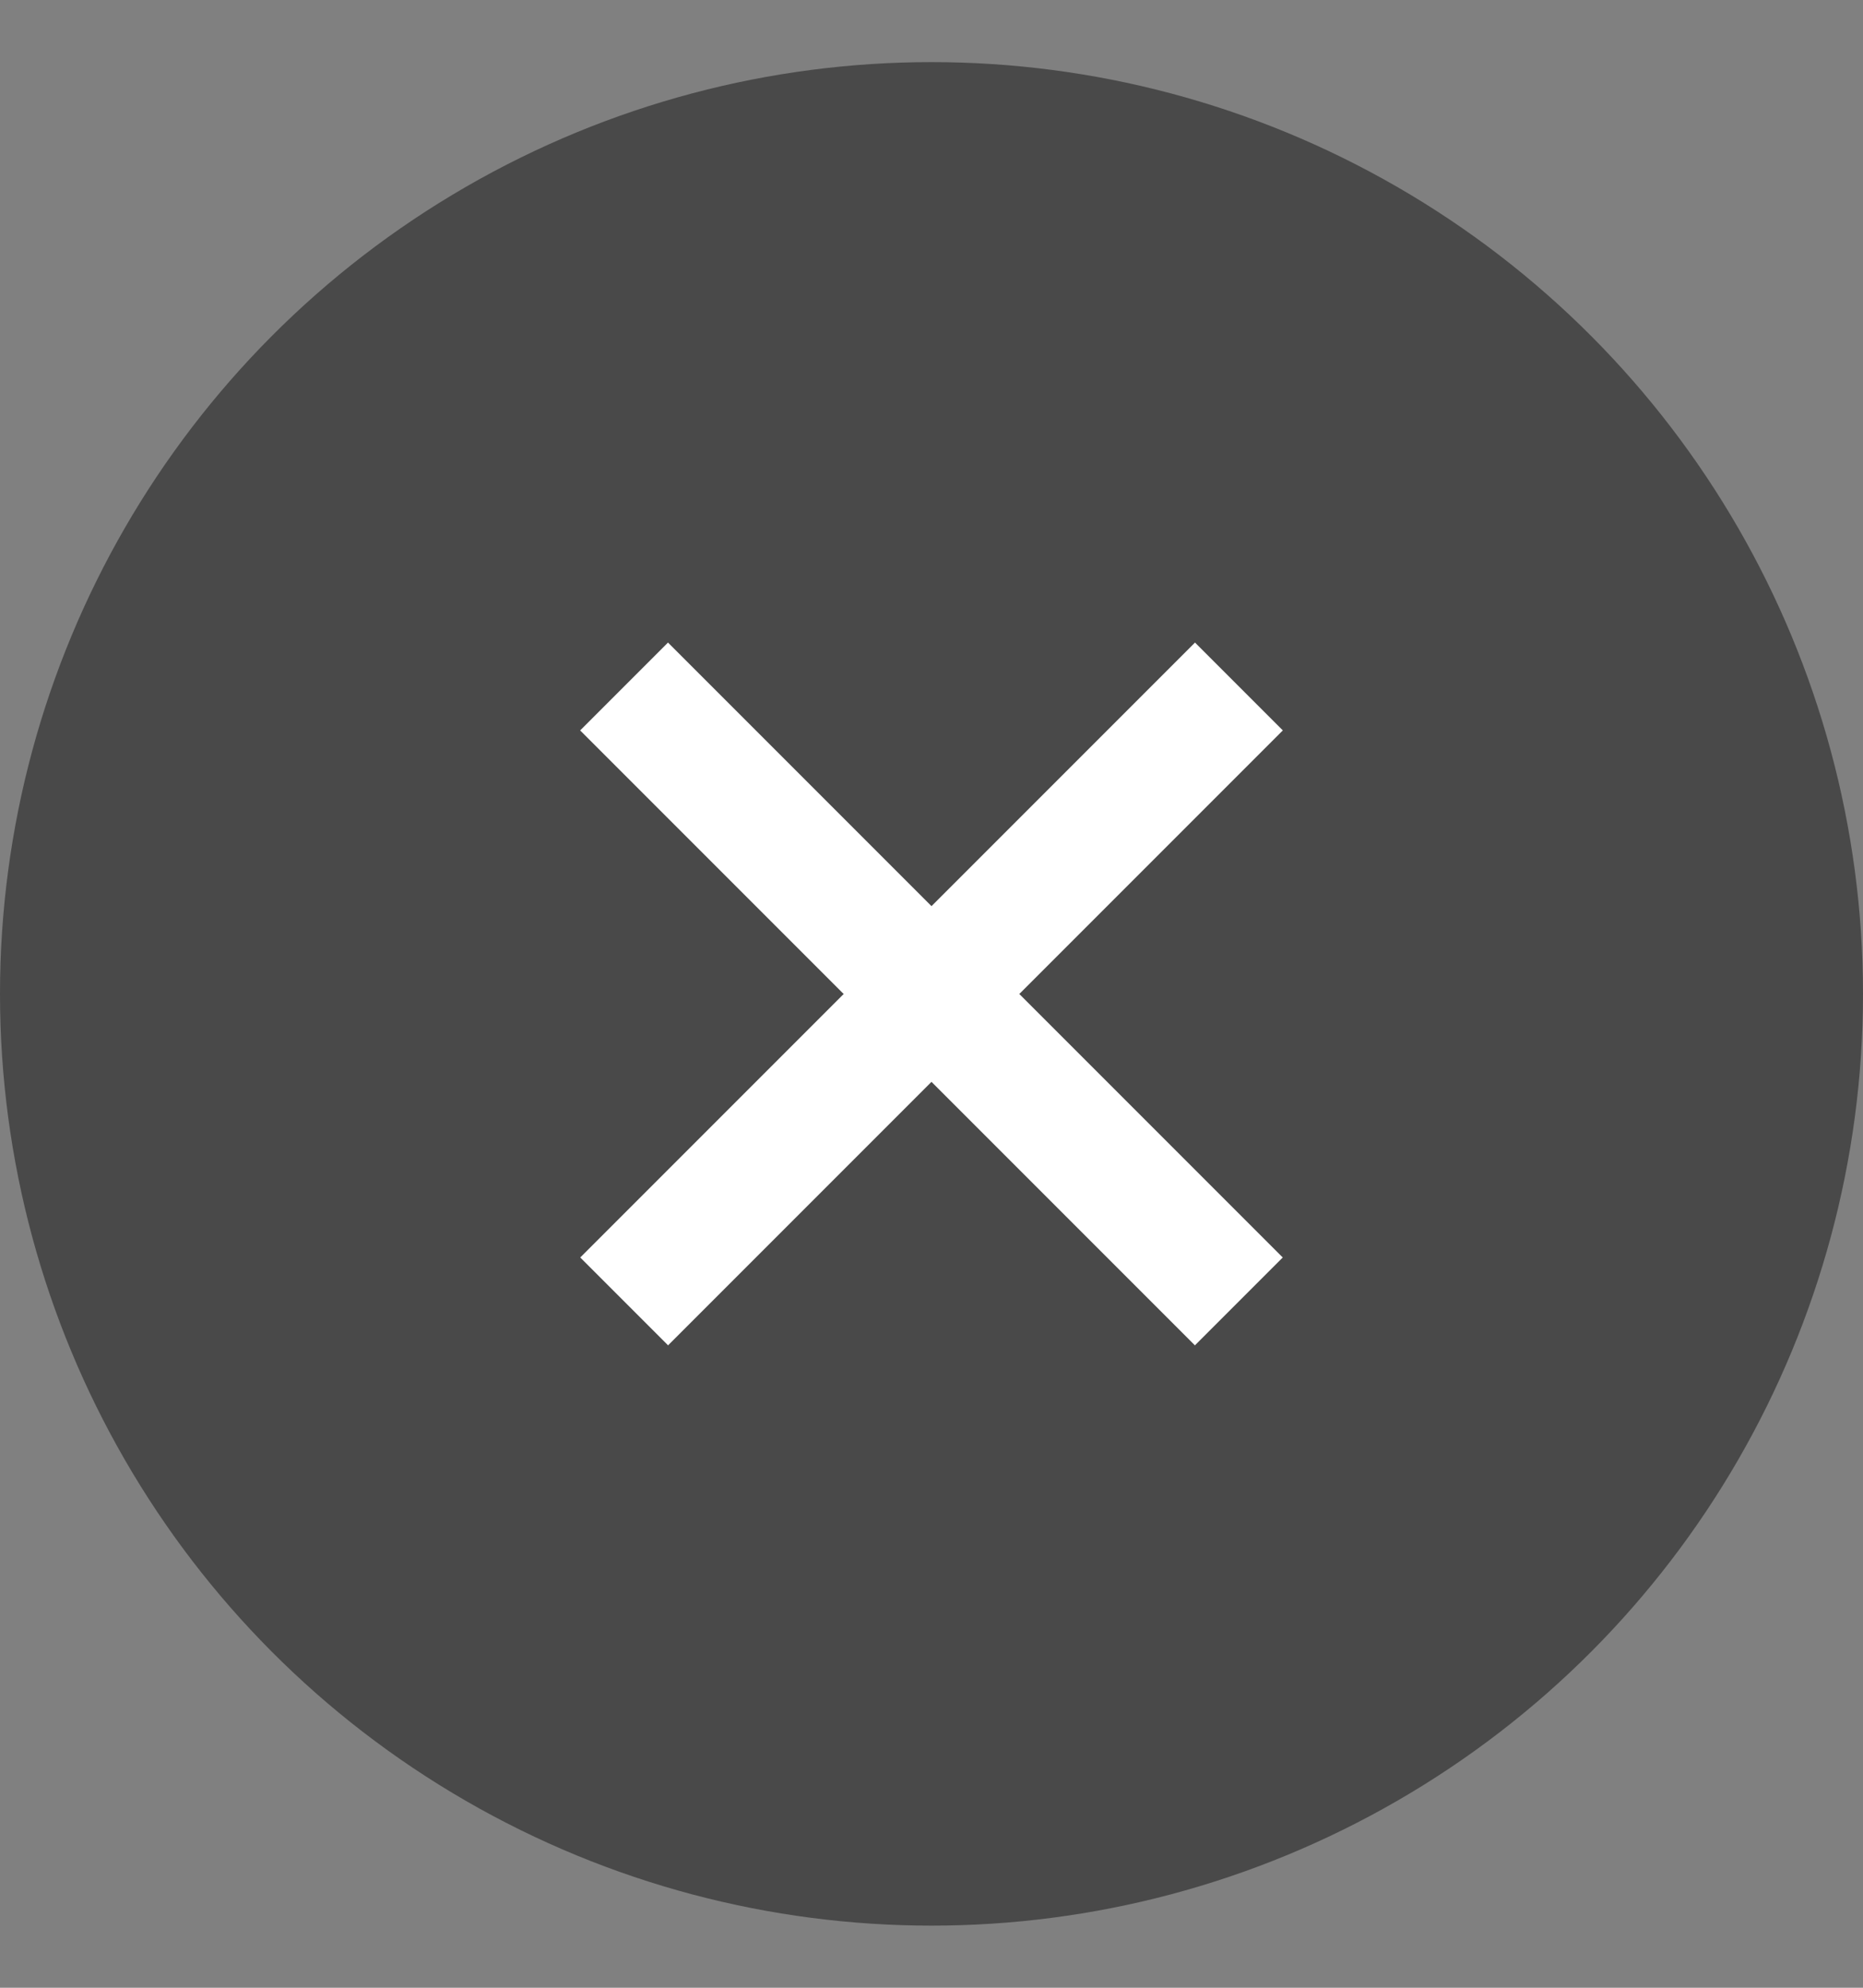 <svg width="15" height="16" viewBox="0 0 15 16" fill="none" xmlns="http://www.w3.org/2000/svg">
<rect x="0" y="0" width="15" height="16" fill="#808080" stroke="none"/>
<circle cx="7.5" cy="8" r="7.5" fill="#494949"/>
<rect x="10.328" y="10.122" width="1" height="7" transform="rotate(135 10.328 10.122)" fill="white"/>
<rect x="5.379" y="10.829" width="1" height="7" transform="rotate(-135 5.379 10.829)" fill="white"/>
</svg>
